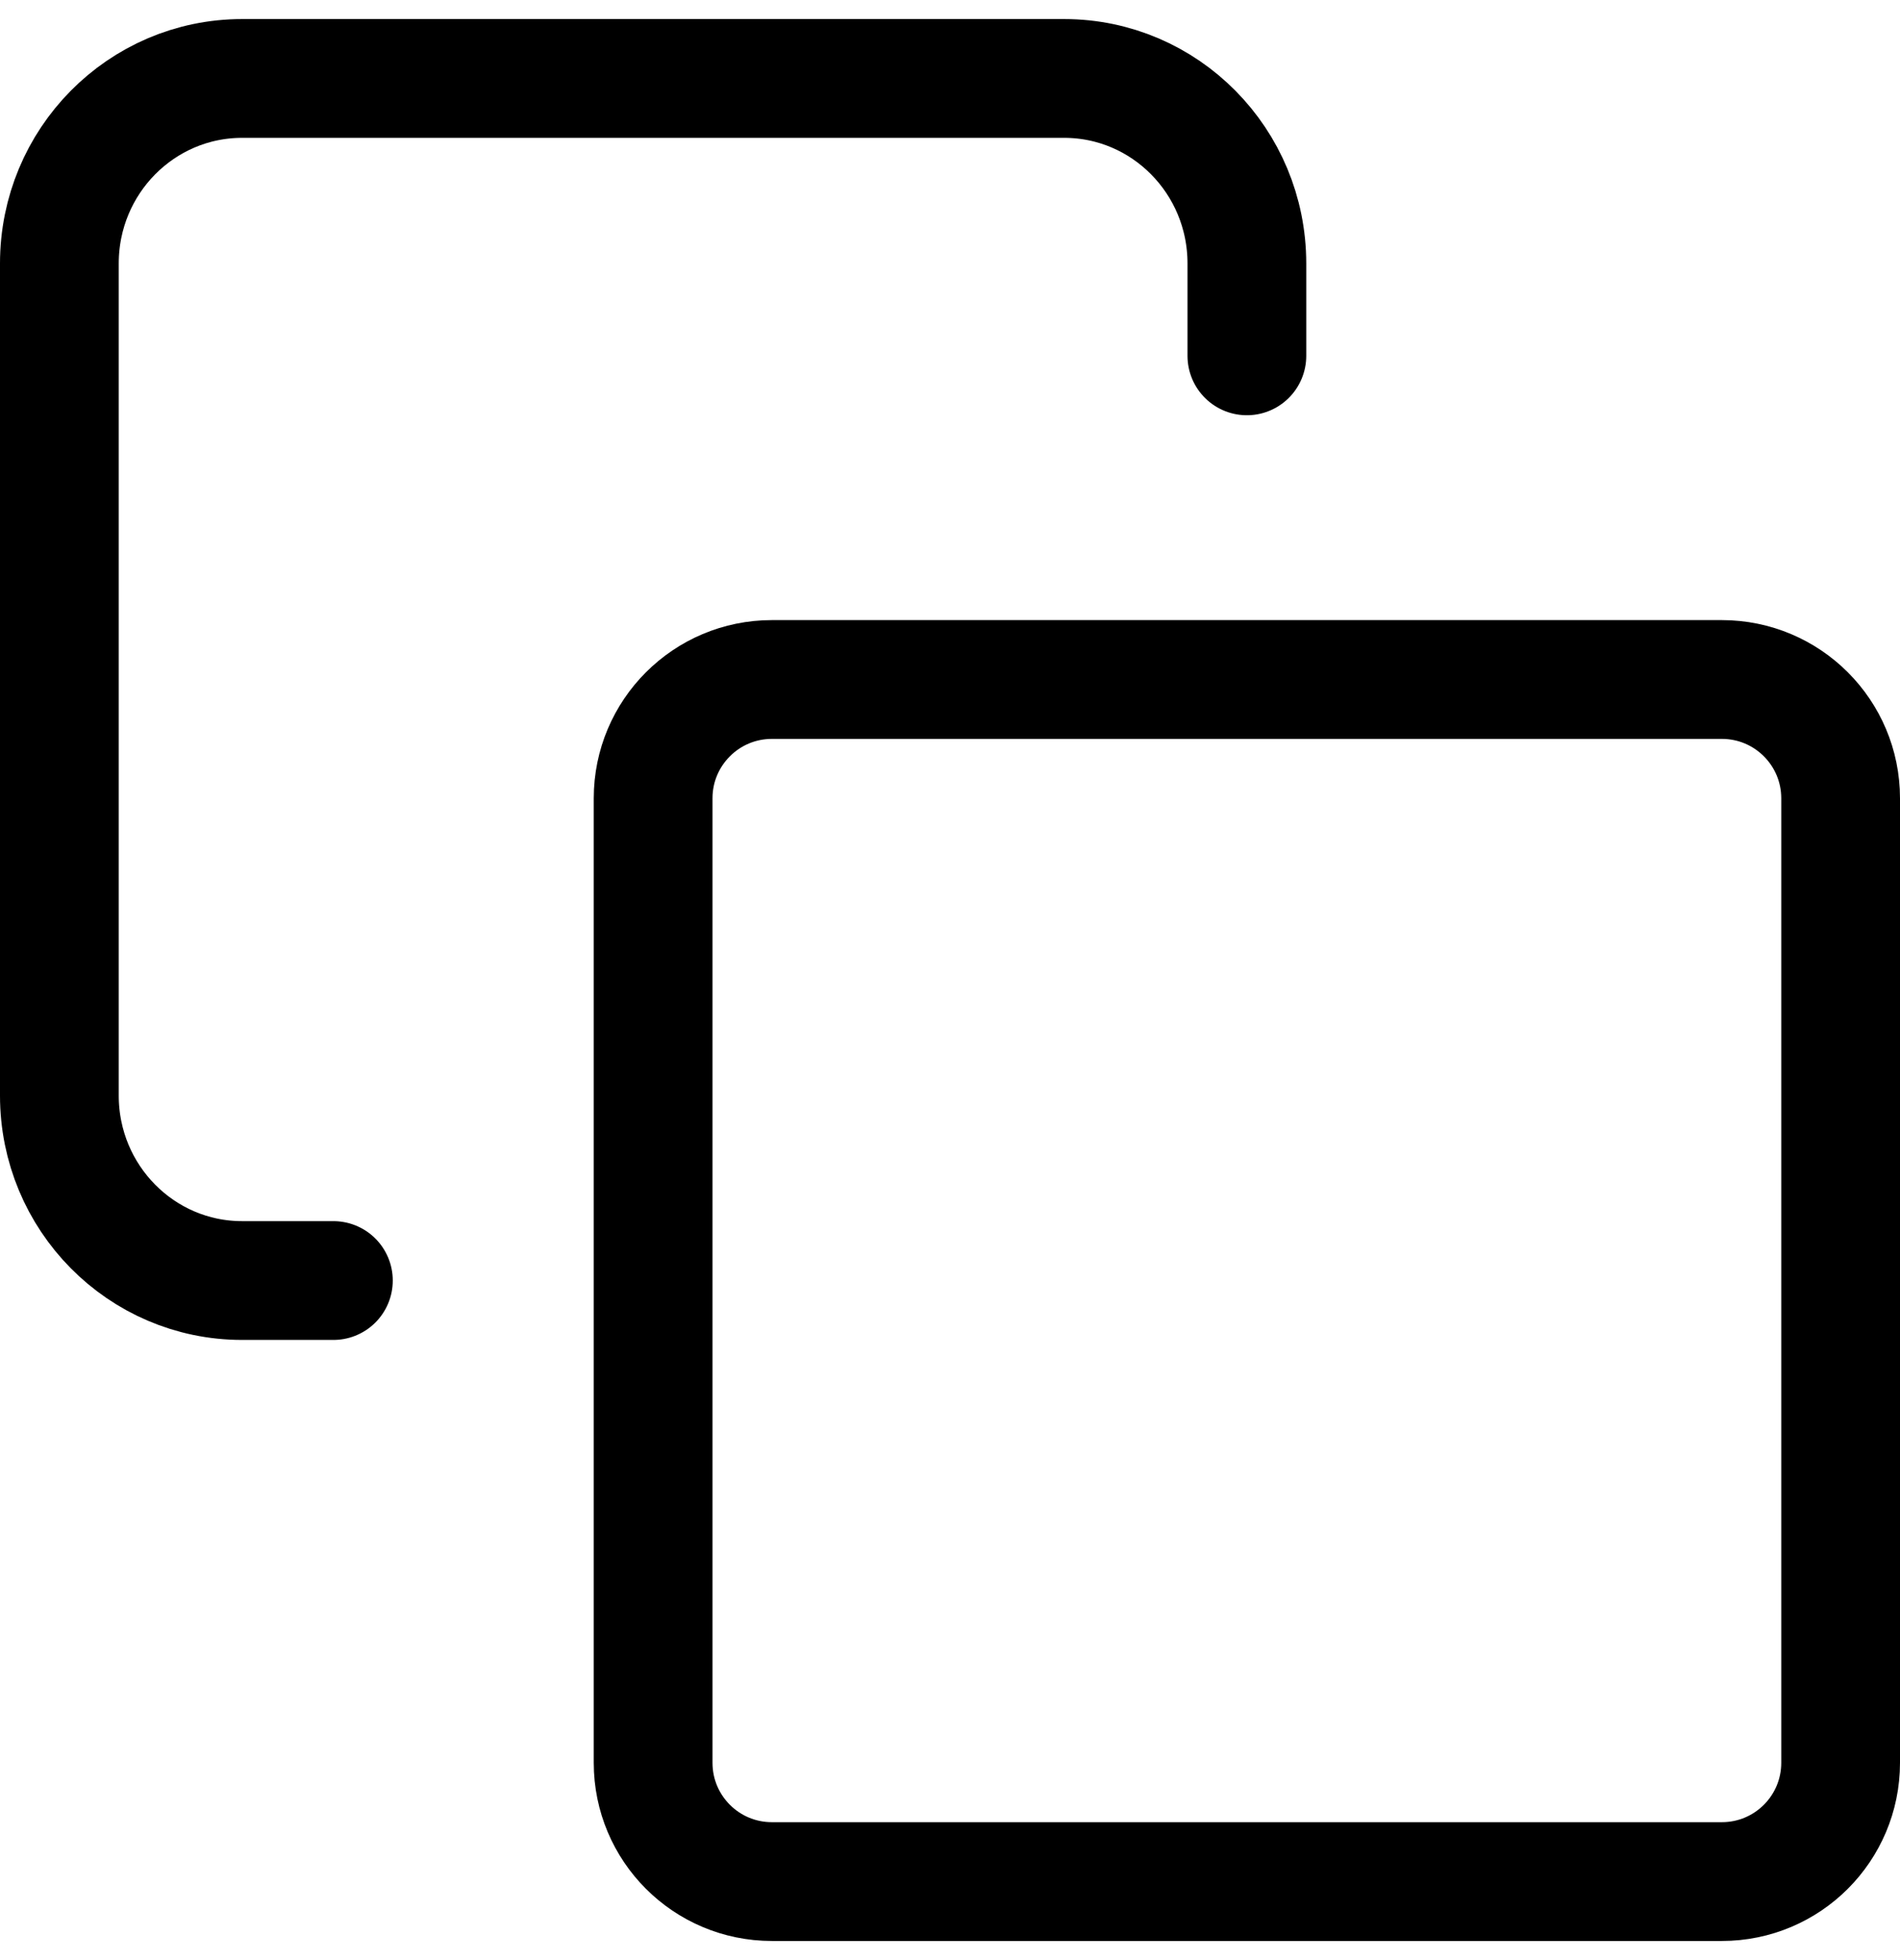 <?xml version="1.0" encoding="UTF-8"?>
<svg width="32px" height="33px" viewBox="0 0 32 33" version="1.1" xmlns="http://www.w3.org/2000/svg" xmlns:xlink="http://www.w3.org/1999/xlink">
    <!-- Generator: Sketch 61.1 (89650) - https://sketch.com -->
    <title>svg/black/copy</title>
    <desc>Created with Sketch.</desc>
    <g id="**-Sticker-Sheets" stroke="none" stroke-width="1" fill="none" fill-rule="evenodd" stroke-linecap="round" stroke-linejoin="round">
        <g id="sticker-sheet--all--page-2" transform="translate(-421, -2491)" stroke="#000000" stroke-width="2">
            <g id="icon-preview-row-copy-74" transform="translate(0, 2465)">
                <g id="Icon-Row">
                    <g id="copy" transform="translate(413, 18.214)">
                        <path d="M21,19.226 L37,19.226 C38.105,19.226 39,20.122 39,21.226 L39,37.464 C39,38.569 38.105,39.464 37,39.464 L21,39.464 C19.895,39.464 19,38.569 19,37.464 L19,21.226 C19,20.122 19.895,19.226 21,19.226 Z M13.615,29.345 L12.077,29.345 C10.378,29.345 9,27.951 9,26.232 L9,12.221 C9,10.501 10.378,9.107 12.077,9.107 L25.923,9.107 C27.622,9.107 29,10.501 29,12.221 L29,13.777"></path>
                    </g>
                </g>
            </g>
        </g>
    </g>
</svg>